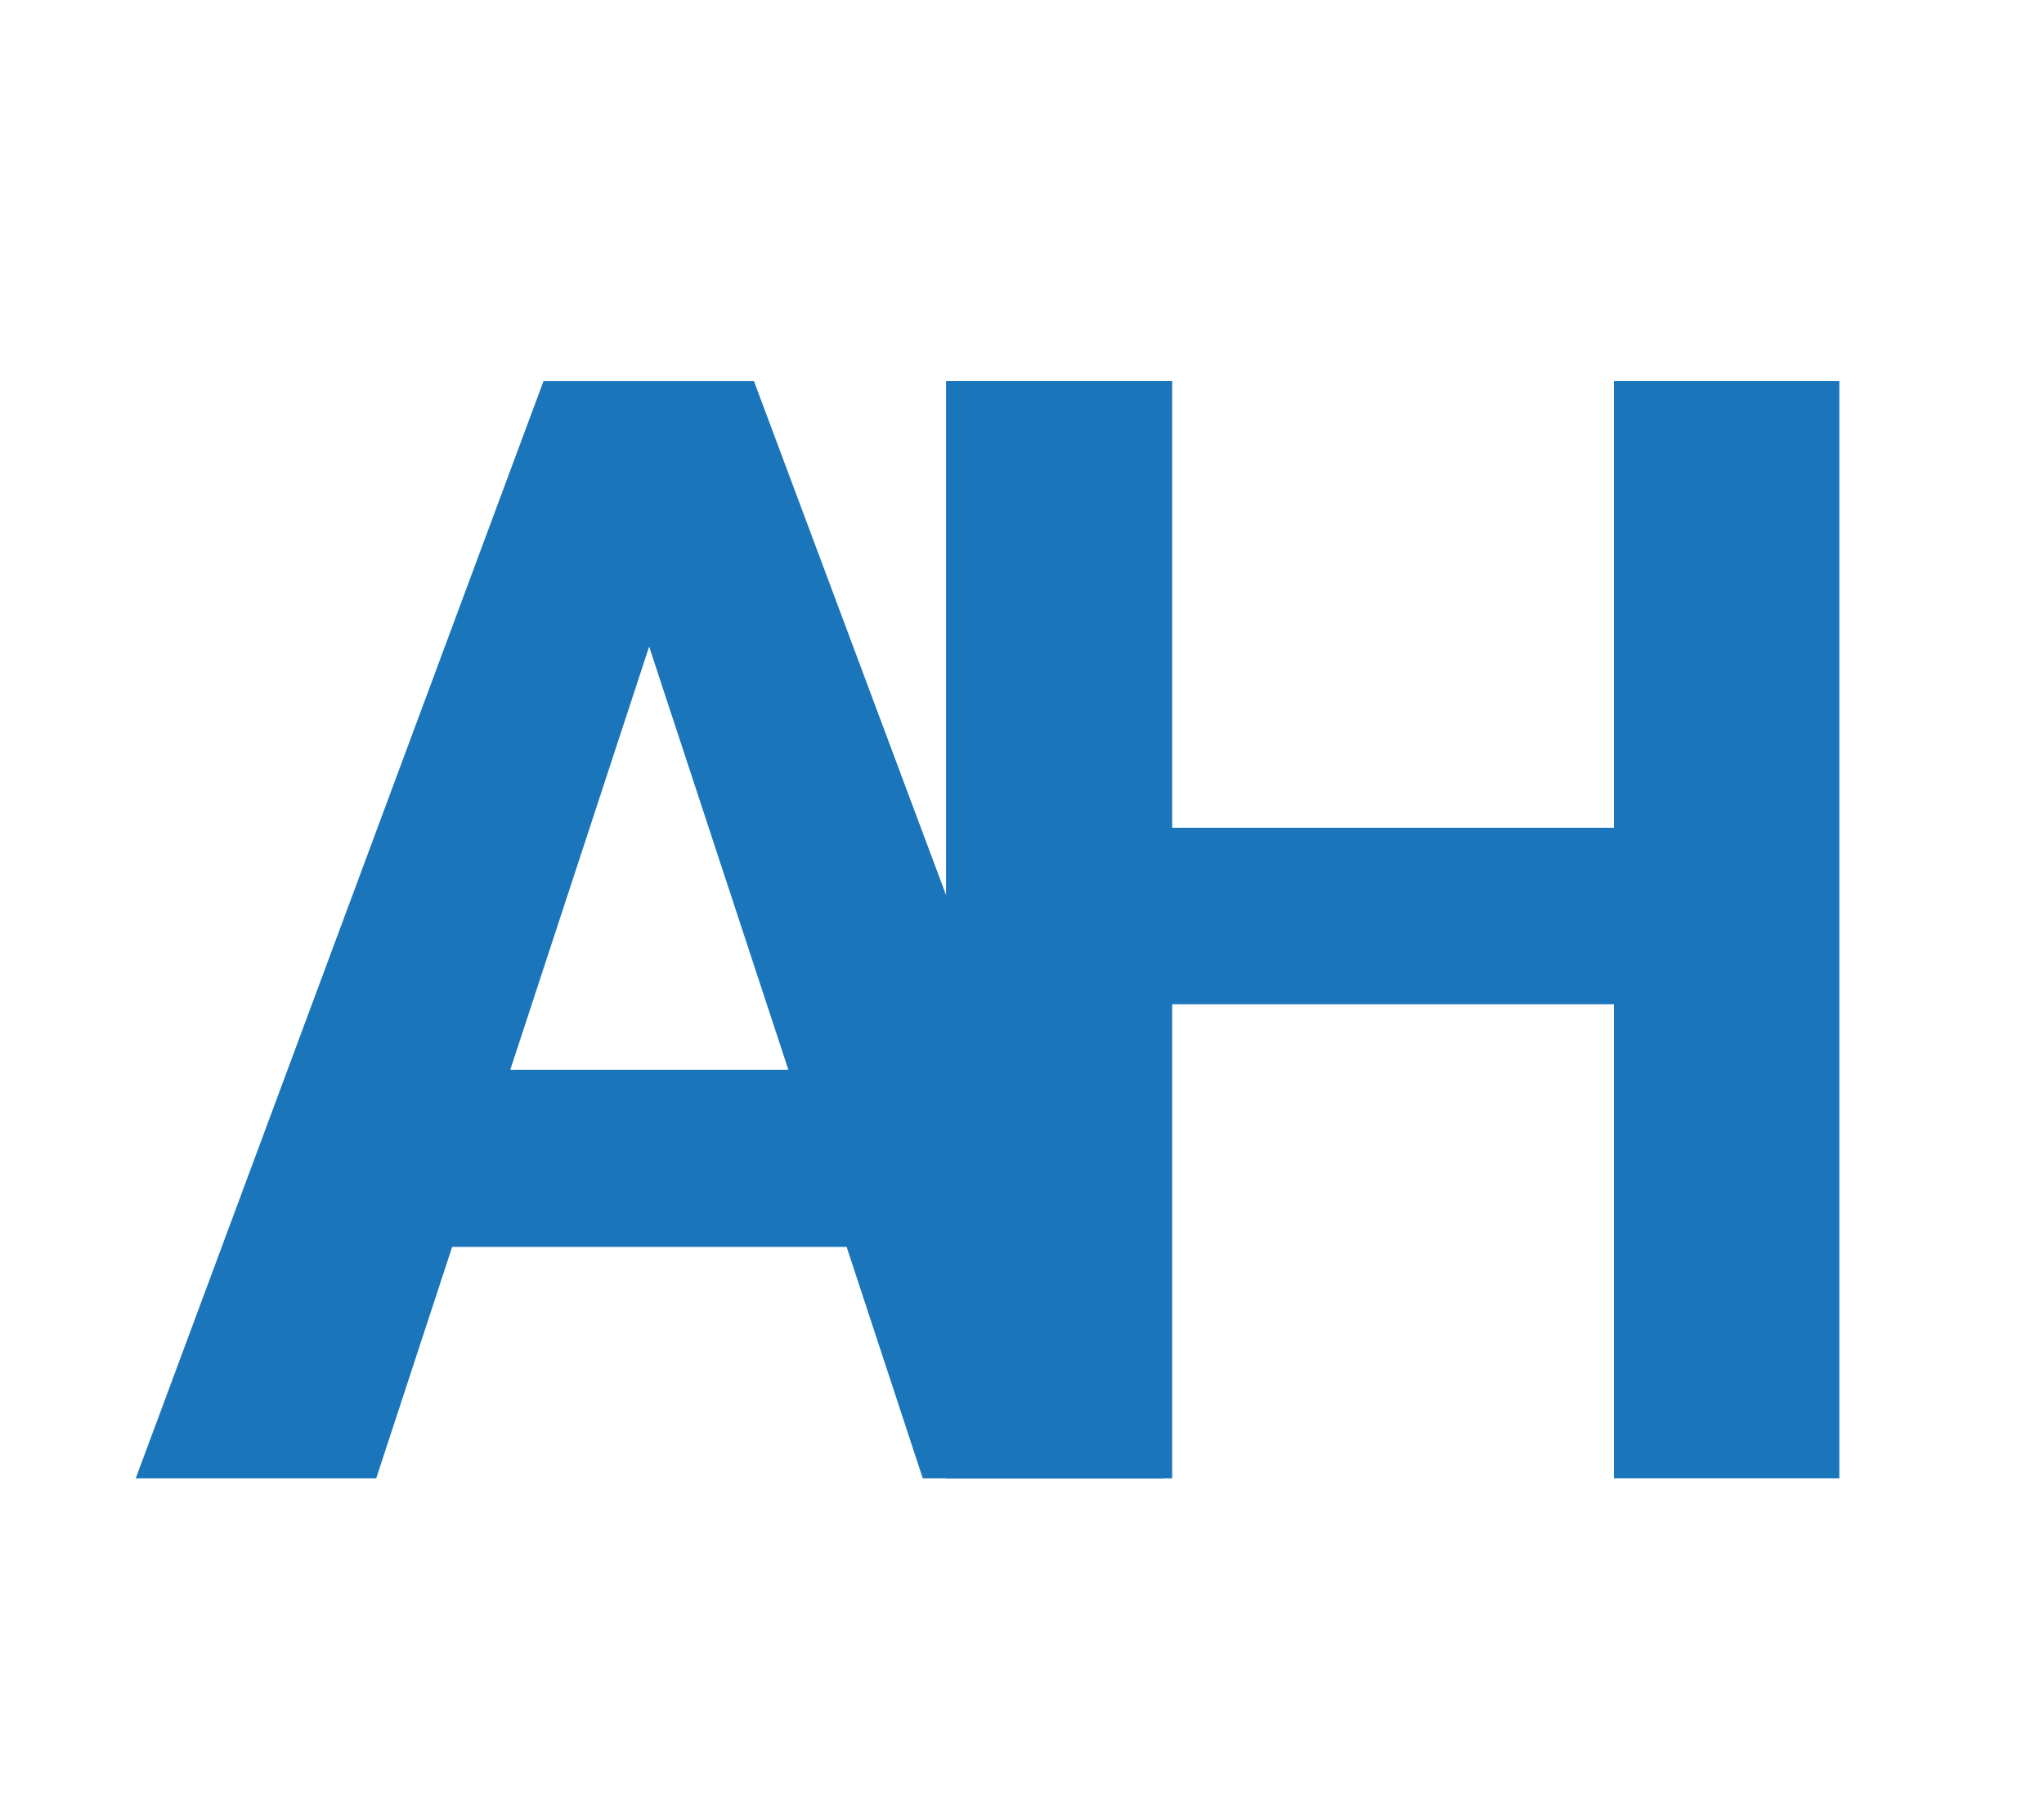 <svg width="94" height="83" viewBox="0 0 94 83" fill="none" xmlns="http://www.w3.org/2000/svg">
<g filter="url(#filter0_d_238_70)">
<path d="M35.03 24.156L21.302 66H10.243L28.998 15.523H36.036L35.03 24.156ZM46.436 66L32.673 24.156L31.564 15.523H38.67L57.53 66H46.436ZM45.812 47.21V55.357H19.152V47.21H45.812Z" fill="#1B75BB"/>
</g>
<g filter="url(#filter1_d_238_70)">
<path d="M81.169 36.081V44.194H54.822V36.081H81.169ZM57.907 15.523V66H47.507V15.523H57.907ZM88.588 15.523V66H78.223V15.523H88.588Z" fill="#1B75BB"/>
</g>
<defs>
<filter id="filter0_d_238_70" x="0.243" y="11.523" width="59.287" height="62.477" filterUnits="userSpaceOnUse" color-interpolation-filters="sRGB">
<feFlood flood-opacity="0" result="BackgroundImageFix"/>
<feColorMatrix in="SourceAlpha" type="matrix" values="0 0 0 0 0 0 0 0 0 0 0 0 0 0 0 0 0 0 127 0" result="hardAlpha"/>
<feOffset dx="-4" dy="2"/>
<feGaussianBlur stdDeviation="3"/>
<feComposite in2="hardAlpha" operator="out"/>
<feColorMatrix type="matrix" values="0 0 0 0 0 0 0 0 0 0 0 0 0 0 0 0 0 0 0.25 0"/>
<feBlend mode="normal" in2="BackgroundImageFix" result="effect1_dropShadow_238_70"/>
<feBlend mode="normal" in="SourceGraphic" in2="effect1_dropShadow_238_70" result="shape"/>
</filter>
<filter id="filter1_d_238_70" x="37.507" y="11.523" width="53.081" height="62.477" filterUnits="userSpaceOnUse" color-interpolation-filters="sRGB">
<feFlood flood-opacity="0" result="BackgroundImageFix"/>
<feColorMatrix in="SourceAlpha" type="matrix" values="0 0 0 0 0 0 0 0 0 0 0 0 0 0 0 0 0 0 127 0" result="hardAlpha"/>
<feOffset dx="-4" dy="2"/>
<feGaussianBlur stdDeviation="3"/>
<feComposite in2="hardAlpha" operator="out"/>
<feColorMatrix type="matrix" values="0 0 0 0 0 0 0 0 0 0 0 0 0 0 0 0 0 0 0.25 0"/>
<feBlend mode="normal" in2="BackgroundImageFix" result="effect1_dropShadow_238_70"/>
<feBlend mode="normal" in="SourceGraphic" in2="effect1_dropShadow_238_70" result="shape"/>
</filter>
</defs>
</svg>
